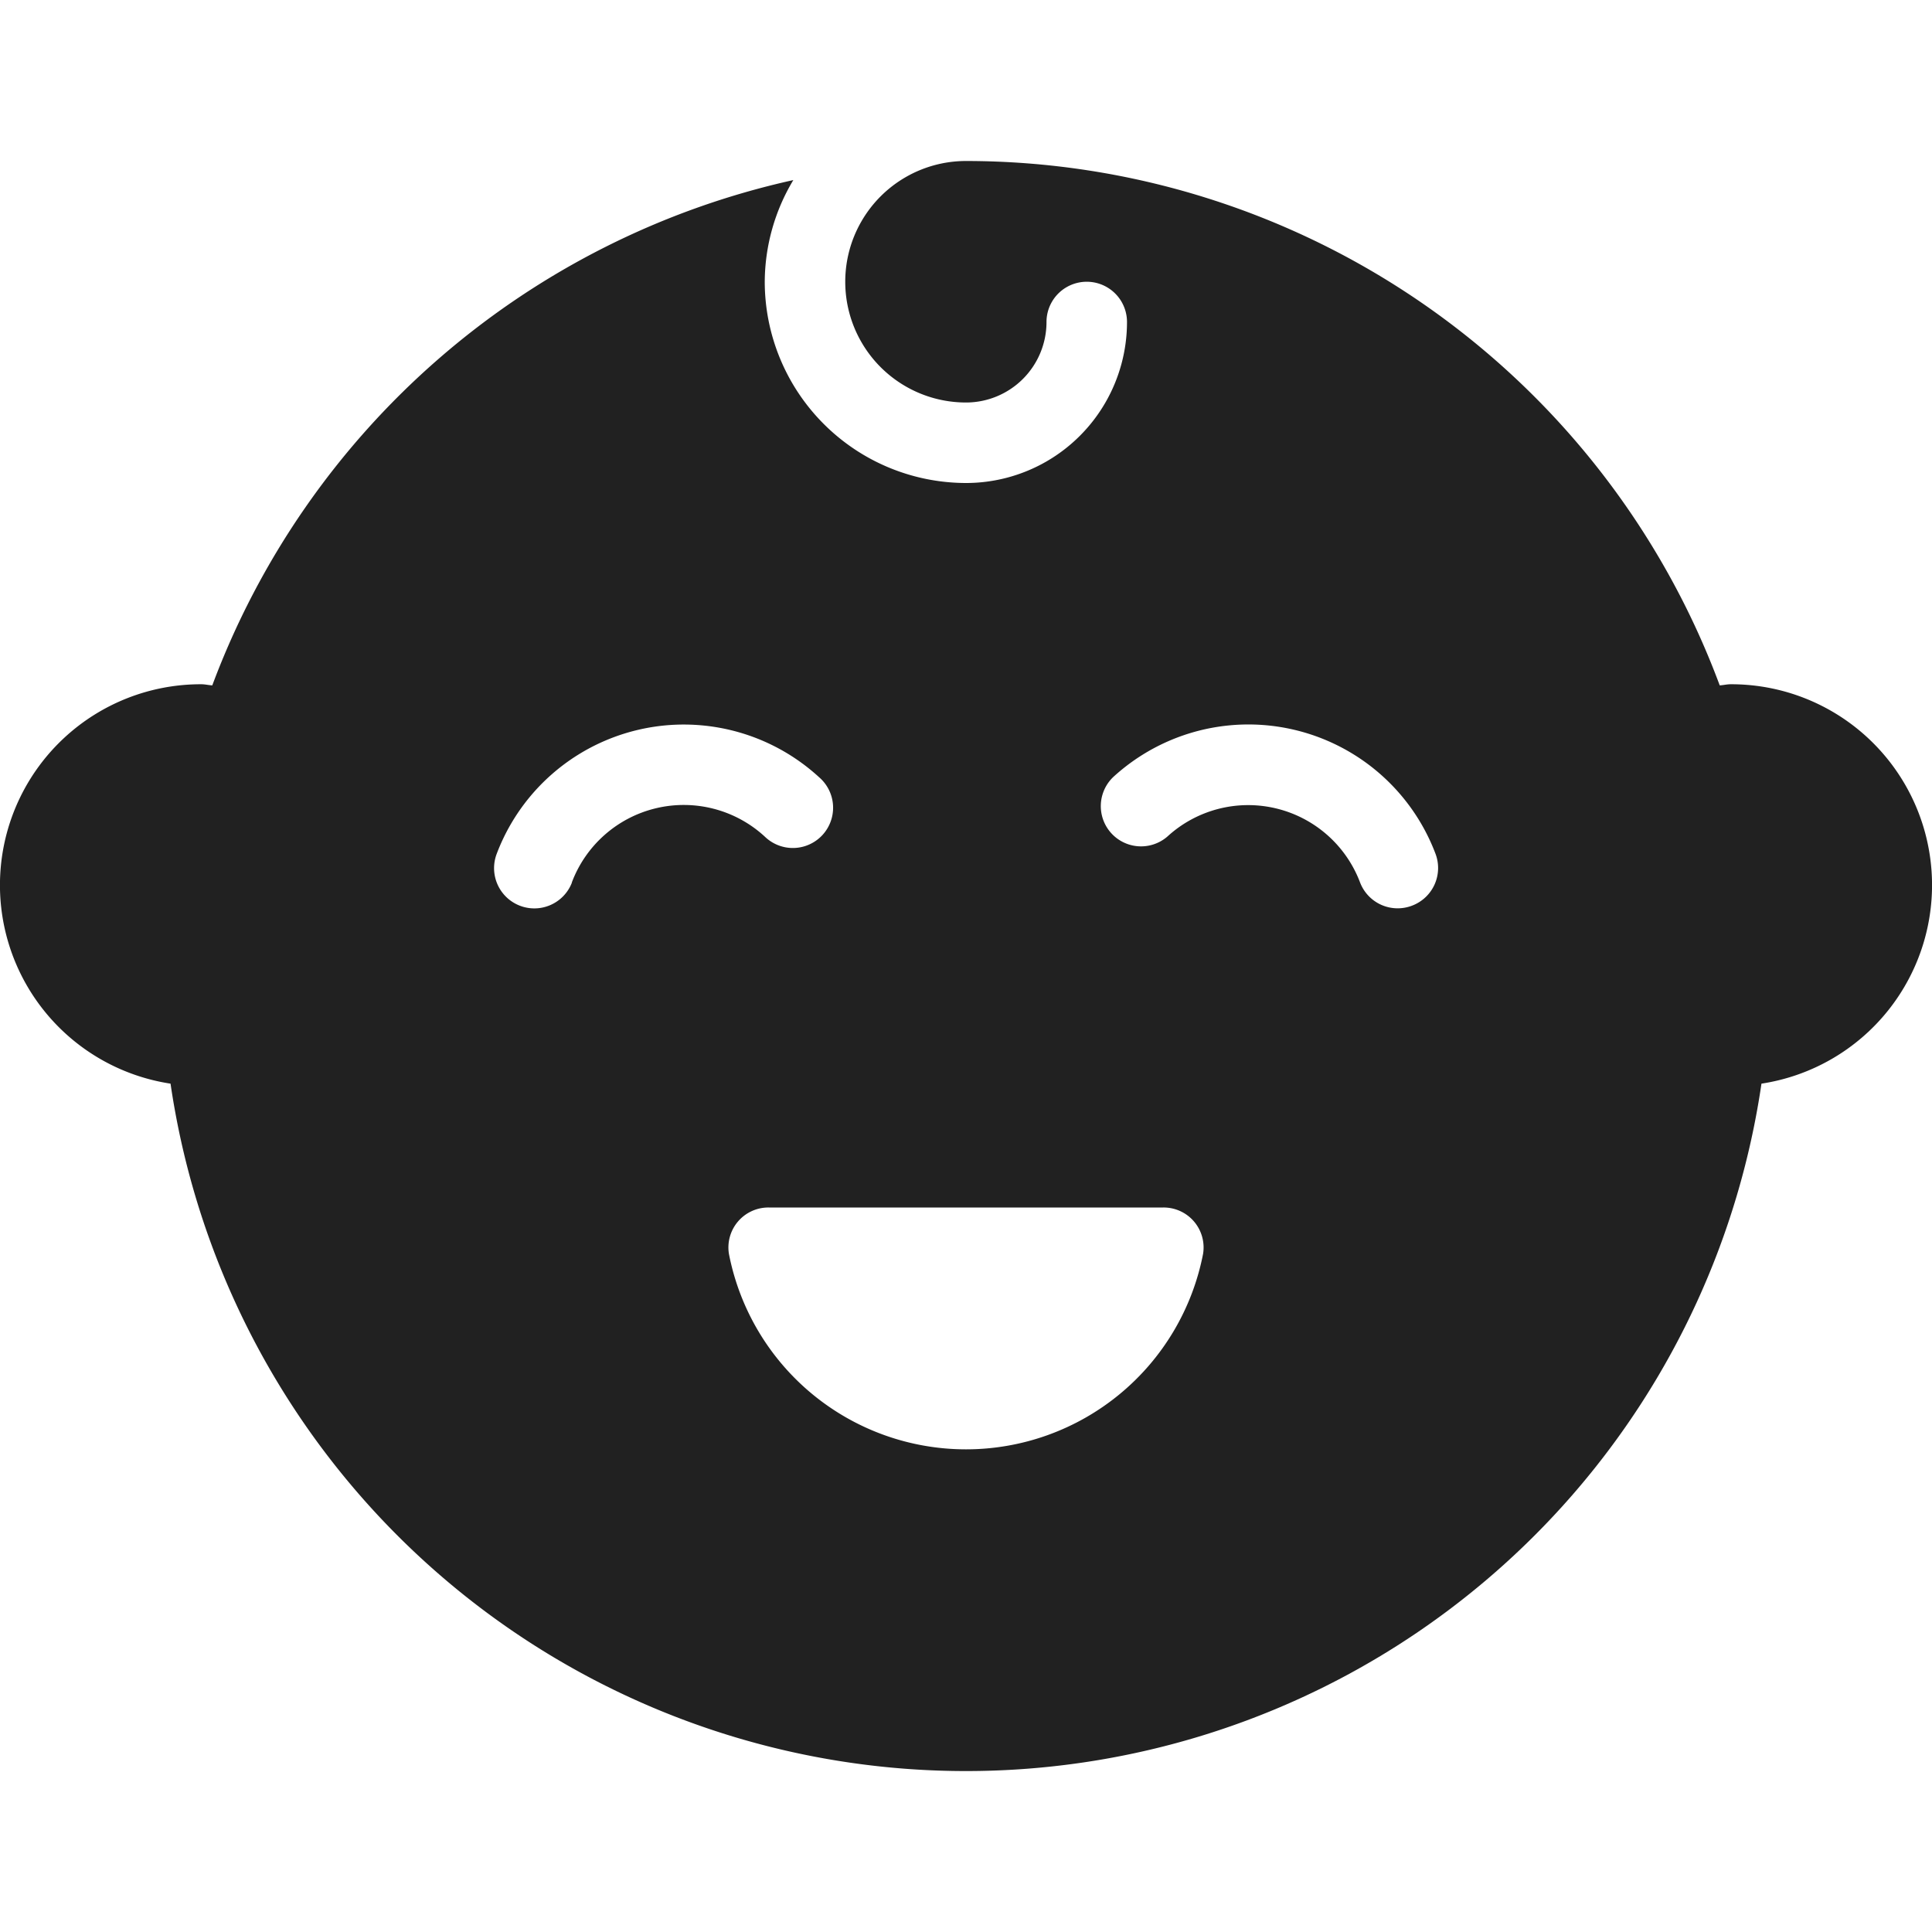 <svg xmlns="http://www.w3.org/2000/svg" height="48" width="48" viewBox="0 0 48 48"><title>child</title><g fill="#212121" class="nc-icon-wrapper"><path d="M43,17c-.094,0-.182.023-.274.028A19.988,19.988,0,0,0,24,4a3,3,0,0,0,0,6,2,2,0,0,0,2-2,1,1,0,0,1,2,0,4,4,0,0,1-4,4,5.006,5.006,0,0,1-5-5,4.944,4.944,0,0,1,.71-2.526A20.028,20.028,0,0,0,5.274,17.028C5.182,17.023,5.094,17,5,17a4.99,4.99,0,0,0-.763,9.923,19.974,19.974,0,0,0,39.526,0A4.99,4.99,0,0,0,43,17ZM14.209,21.928a1,1,0,0,1-1.867-.719,4.97,4.97,0,0,1,8.007-1.9,1,1,0,1,1-1.344,1.48,2.971,2.971,0,0,0-4.8,1.141ZM29.89,31.152a6,6,0,0,1-11.78,0A.993.993,0,0,1,19.1,30h9.8A.993.993,0,0,1,29.89,31.152ZM35.084,22.5a1,1,0,0,1-1.293-.574A2.971,2.971,0,0,0,29,20.787a1,1,0,0,1-1.344-1.48,4.97,4.97,0,0,1,8.007,1.9A1,1,0,0,1,35.084,22.5Z" fill="#212121"></path></g></svg>